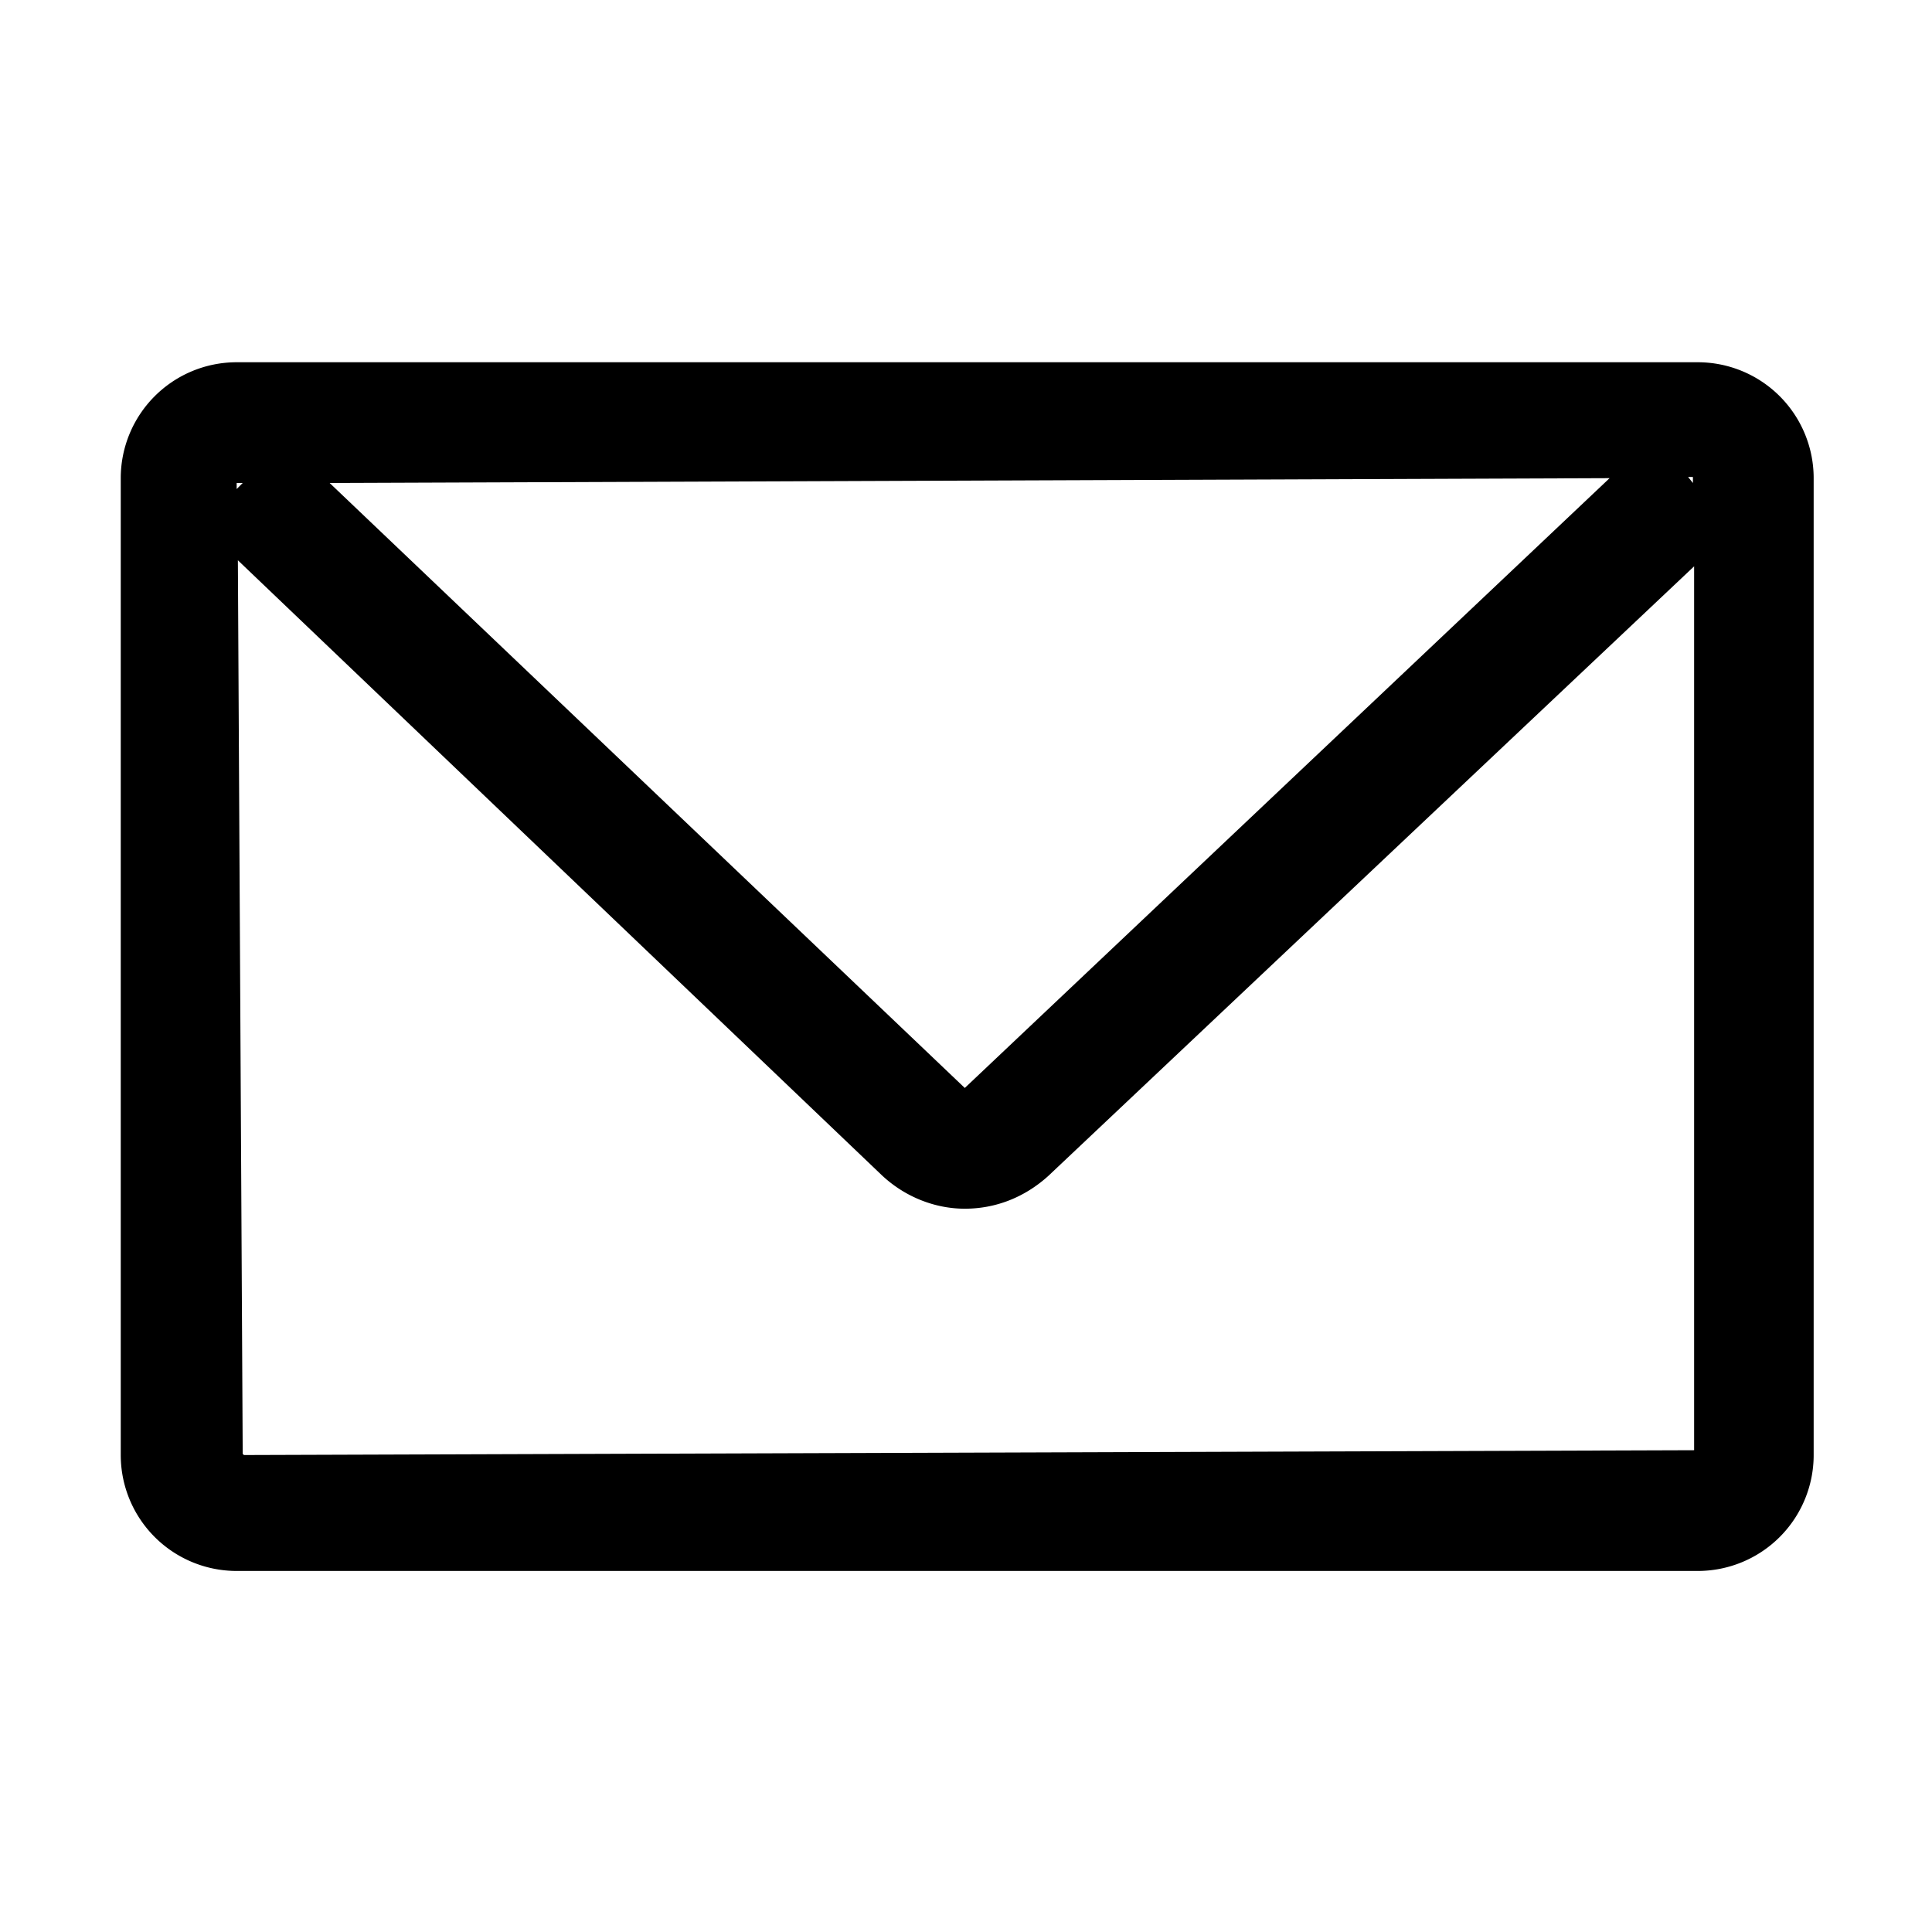 <svg xmlns="http://www.w3.org/2000/svg" width="48" height="48" viewBox="0 0 48 48"><path fill-rule="evenodd" d="M42.18 9H5.88A2.88 2.88 0 0 0 3 11.88v24.27a2.88 2.88 0 0 0 2.88 2.88h36.3a2.88 2.88 0 0 0 2.88-2.88V11.88A2.88 2.88 0 0 0 42.18 9m-.12 3-.12-.15h.12zm-2.07-.12L23.97 27.03 8.19 12l31.77-.12zM6.03 12l-.15.15V12zm0 24.12-.12-22.2L21.9 29.19c.57.54 1.32.84 2.07.84s1.47-.27 2.07-.81l16.05-15.15v21.96l-36.03.12z" clip-rule="evenodd"/></svg>